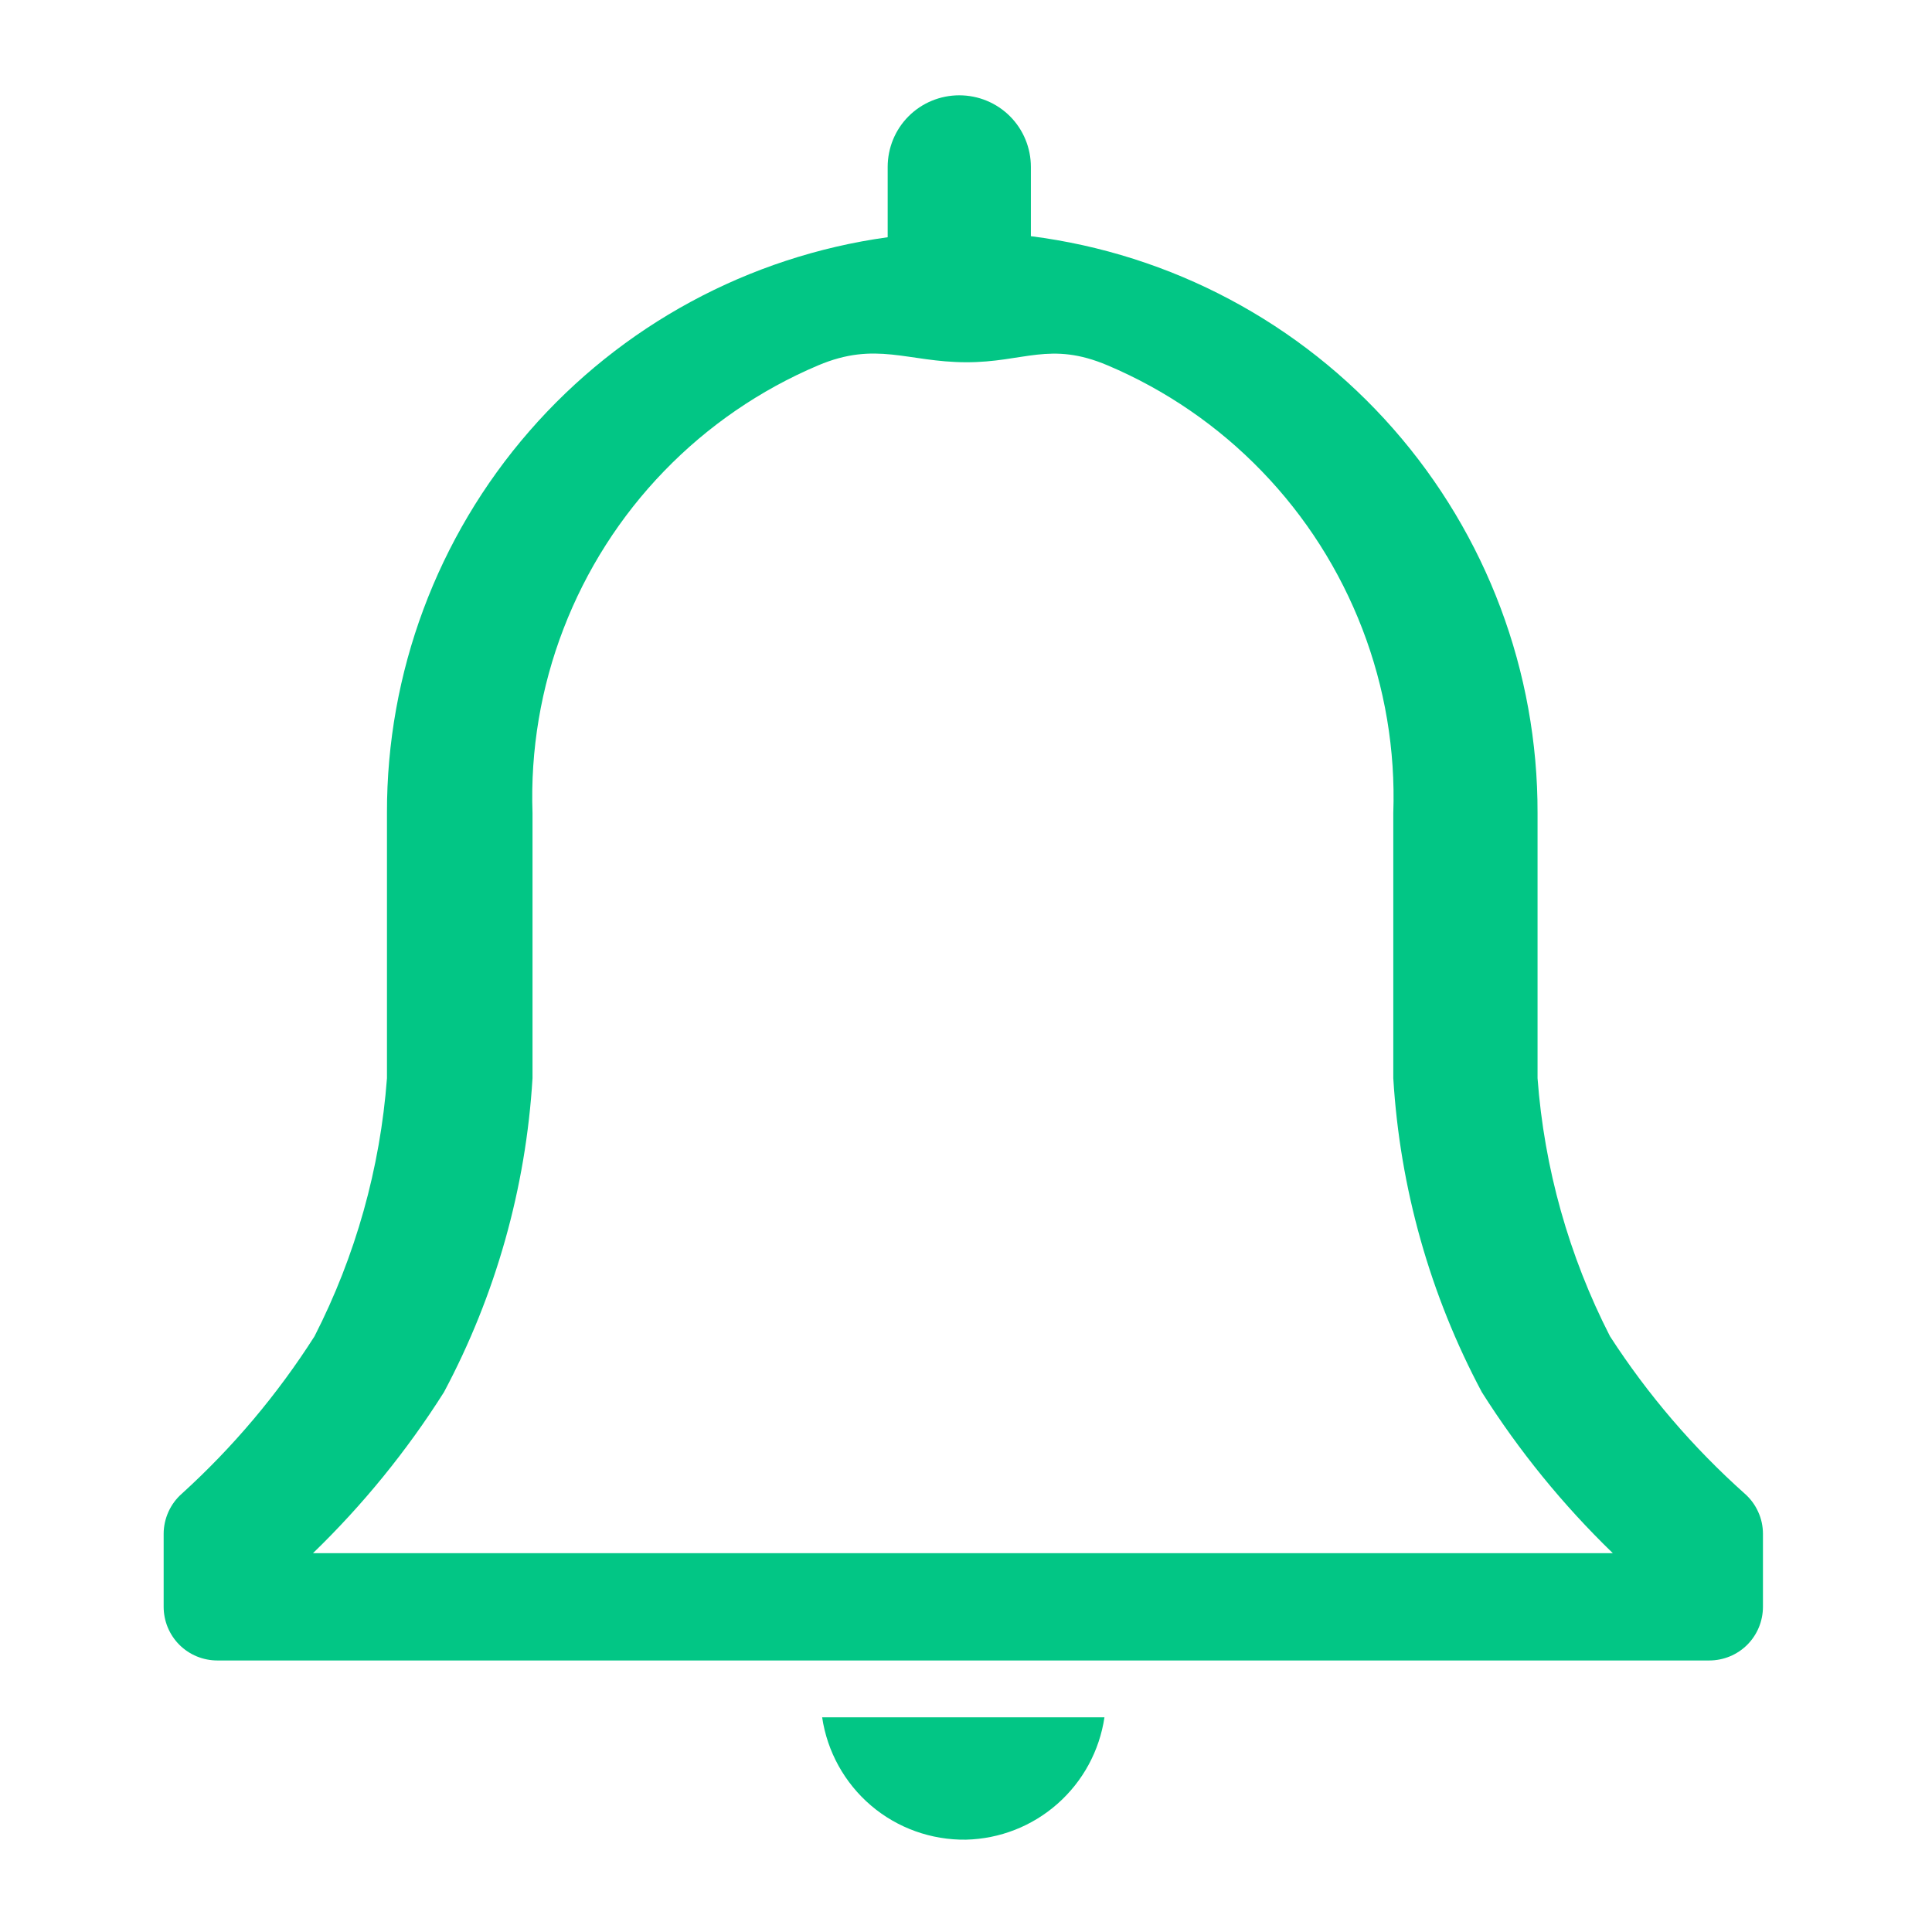 <svg width="24" height="24" viewBox="0 0 24 24" fill="none" xmlns="http://www.w3.org/2000/svg">
<path d="M21.673 18.554C21.03 17.98 20.468 17.323 20 16.6C19.489 15.602 19.183 14.512 19.1 13.394V10.1C19.104 8.344 18.467 6.647 17.308 5.327C16.149 4.007 14.549 3.156 12.806 2.934V2.074C12.806 1.838 12.713 1.611 12.546 1.444C12.379 1.277 12.153 1.184 11.916 1.184C11.681 1.184 11.454 1.277 11.287 1.444C11.12 1.611 11.027 1.838 11.027 2.074V2.947C9.3 3.186 7.719 4.042 6.575 5.357C5.431 6.672 4.803 8.357 4.807 10.1V13.394C4.723 14.512 4.417 15.602 3.907 16.6C3.447 17.322 2.893 17.979 2.26 18.554C2.189 18.616 2.132 18.693 2.093 18.779C2.054 18.865 2.033 18.959 2.033 19.054V19.96C2.033 20.137 2.103 20.307 2.228 20.432C2.353 20.557 2.523 20.627 2.7 20.627H21.233C21.41 20.627 21.58 20.557 21.705 20.432C21.83 20.307 21.9 20.137 21.9 19.96V19.054C21.9 18.959 21.88 18.865 21.84 18.779C21.801 18.693 21.744 18.616 21.673 18.554ZM3.888 19.294C4.508 18.694 5.054 18.023 5.515 17.294C6.158 16.088 6.533 14.758 6.615 13.394V10.1C6.588 9.319 6.719 8.54 7 7.811C7.281 7.081 7.705 6.415 8.249 5.853C8.792 5.291 9.443 4.844 10.163 4.539C10.883 4.234 11.271 4.498 12 4.5C12.722 4.502 13.04 4.234 13.76 4.539C14.48 4.844 15.131 5.291 15.674 5.853C16.218 6.415 16.642 7.081 16.923 7.811C17.204 8.54 17.335 9.319 17.308 10.1V13.394C17.39 14.758 17.765 16.088 18.408 17.294C18.869 18.023 19.415 18.694 20.035 19.294H3.888Z" fill="#02C685"/>
<path d="M12 22.853C12.419 22.843 12.822 22.686 13.137 22.407C13.452 22.129 13.658 21.749 13.72 21.333H10.213C10.276 21.76 10.492 22.149 10.82 22.429C11.149 22.709 11.568 22.859 12 22.853Z" fill="#02C685"/>
</svg>
